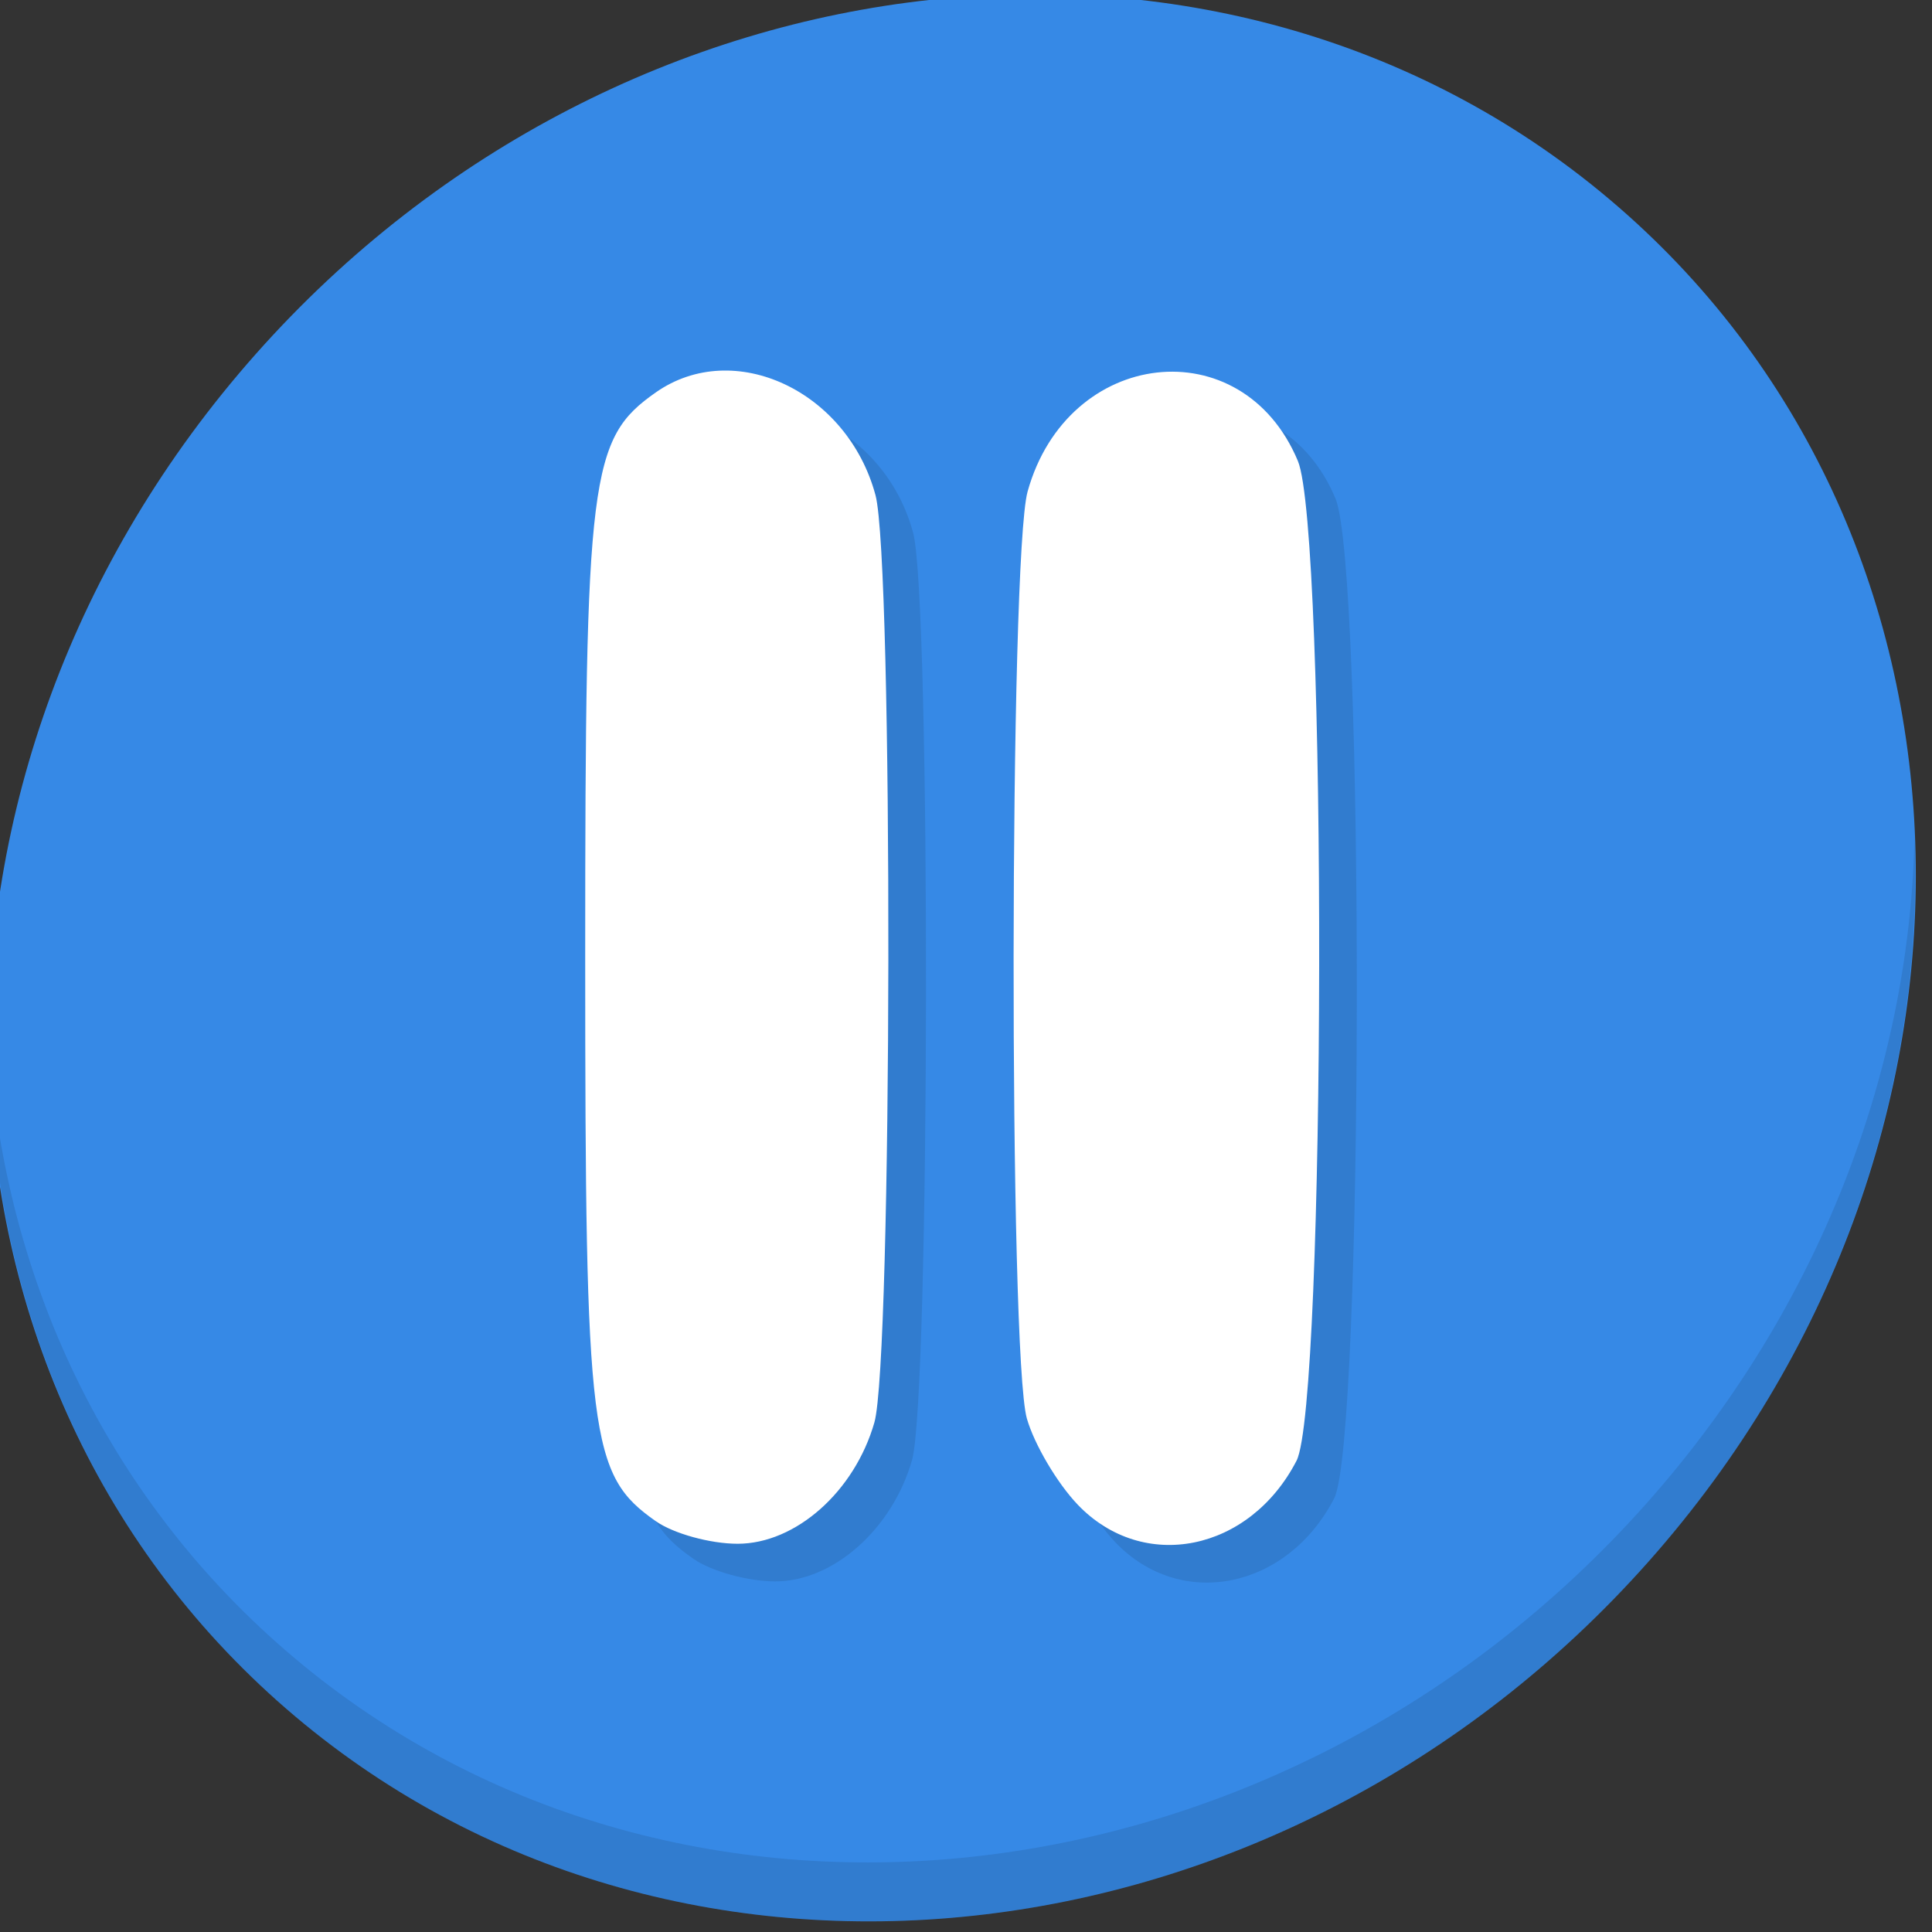 <?xml version="1.0" encoding="UTF-8" standalone="no"?>
<svg
   xmlns:dc="http://purl.org/dc/elements/1.1/"
   xmlns:cc="http://creativecommons.org/ns#"
   xmlns:rdf="http://www.w3.org/1999/02/22-rdf-syntax-ns#"
   xmlns:svg="http://www.w3.org/2000/svg"
   xmlns="http://www.w3.org/2000/svg"
   xmlns:sodipodi="http://sodipodi.sourceforge.net/DTD/sodipodi-0.dtd"
   xmlns:inkscape="http://www.inkscape.org/namespaces/inkscape"
   viewBox="0 0 22 22"
   height="22"
   width="22"
   version="1.1"
   id="svg2"
   inkscape:version="0.92.2 5c3e80d, 2017-08-06"
   sodipodi:docname="exaile-pause.svg">
  <rect x="0" y="0" width="22" height="22" fill="#333333" stroke="none"/>
  <sodipodi:namedview
     pagecolor="#ffffff"
     bordercolor="#666666"
     borderopacity="1"
     objecttolerance="10"
     gridtolerance="10"
     guidetolerance="10"
     inkscape:pageopacity="0"
     inkscape:pageshadow="2"
     inkscape:window-width="1366"
     inkscape:window-height="719"
     id="namedview18"
     showgrid="false"
     inkscape:zoom="9.1923879"
     inkscape:cx="15.502098"
     inkscape:cy="9.7703279"
     inkscape:window-x="0"
     inkscape:window-y="22"
     inkscape:window-maximized="1"
     inkscape:current-layer="svg2" />
  <defs
     id="defs6">
    <filter
       height="1.096"
       y="-0.048"
       width="1.096"
       x="-0.048"
       id="filter4329"
       style="color-interpolation-filters:sRGB">
      <feGaussianBlur
         id="feGaussianBlur4331"
         stdDeviation="2.132" />
    </filter>
    <filter
       height="1.033"
       y="-0.016"
       width="1.04"
       x="-0.02"
       id="filter4376"
       style="color-interpolation-filters:sRGB">
      <feGaussianBlur
         id="feGaussianBlur4378"
         stdDeviation="1.174" />
    </filter>
    <filter
       height="1.057"
       y="-0.029"
       width="1.063"
       x="-0.032"
       id="filter4436"
       style="color-interpolation-filters:sRGB">
      <feGaussianBlur
         id="feGaussianBlur4438"
         stdDeviation="0.635" />
    </filter>
  </defs>
  <g
     transform="matrix(0.162,0,0,0.162,-52.327,-27.029)"
     id="g924">
    <path
       id="path900"
       d="m 436.746,181.376 c 27.039,23.435 28,66.066 2.148,95.223 -25.852,29.157 -68.726,33.795 -95.764,10.359 -27.039,-23.435 -28,-66.066 -2.148,-95.223 25.852,-29.157 68.726,-33.795 95.764,-10.359 z"
       inkscape:connector-curvature="0"
       style="fill:#3689e6;fill-opacity:1;stroke-width:2.939" />
    <path
       id="path902"
       d="m 457.575,225.939 c -0.41,16.222 -6.657,32.849 -18.777,46.518 -25.852,29.157 -68.726,33.795 -95.764,10.359 -12.673,-10.984 -19.64,-26.18 -20.778,-42.239 0.16,17.557 7.124,34.463 20.872,46.379 27.039,23.435 69.914,18.795 95.764,-10.359 13.151,-14.832 19.316,-33.15 18.683,-50.658 z"
       inkscape:connector-curvature="0"
       style="opacity:0.1;stroke-width:2.939" />
    <path
       sodipodi:nodetypes="cscccscccccccc"
       style="fill:#317ccf;fill-opacity:1;stroke-width:0.971"
       d="m 371.754,276.421 c -4.653,-3.26 -4.967,-5.765 -4.967,-39.675 0,-33.91 0.316,-36.415 4.967,-39.675 5.484,-3.841 13.463,-0.108 15.437,7.222 1.253,4.653 1.185,60.778 -0.077,65.185 -1.392,4.856 -5.531,8.526 -9.613,8.526 -1.917,0 -4.502,-0.712 -5.745,-1.583 z m 29.658,-1.16 c -1.445,-1.508 -3.056,-4.236 -3.58,-6.061 -1.274,-4.444 -1.229,-60.54 0.051,-65.155 2.806,-10.101 15.096,-11.493 18.999,-2.151 2.054,4.915 1.969,66.28 -0.095,70.275 -3.305,6.392 -10.775,7.895 -15.375,3.093 z"
       id="path904"
       inkscape:connector-curvature="0" />
    <path
       inkscape:connector-curvature="0"
       id="path906"
       d="m 369.108,273.775 c -4.653,-3.26 -4.967,-5.765 -4.967,-39.675 0,-33.91 0.316,-36.415 4.967,-39.675 5.484,-3.841 13.463,-0.108 15.437,7.222 1.253,4.653 1.185,60.778 -0.077,65.185 -1.392,4.856 -5.531,8.526 -9.613,8.526 -1.917,0 -4.502,-0.712 -5.745,-1.583 z m 29.658,-1.16 c -1.445,-1.508 -3.056,-4.236 -3.58,-6.061 -1.274,-4.444 -1.229,-60.54 0.051,-65.155 2.806,-10.101 15.096,-11.493 18.999,-2.151 2.054,4.915 1.969,66.28 -0.095,70.275 -3.305,6.392 -10.775,7.895 -15.375,3.093 z"
       style="fill:#ffffff;stroke-width:0.971"
       sodipodi:nodetypes="cscccscccccccc" />
  </g>
</svg>
